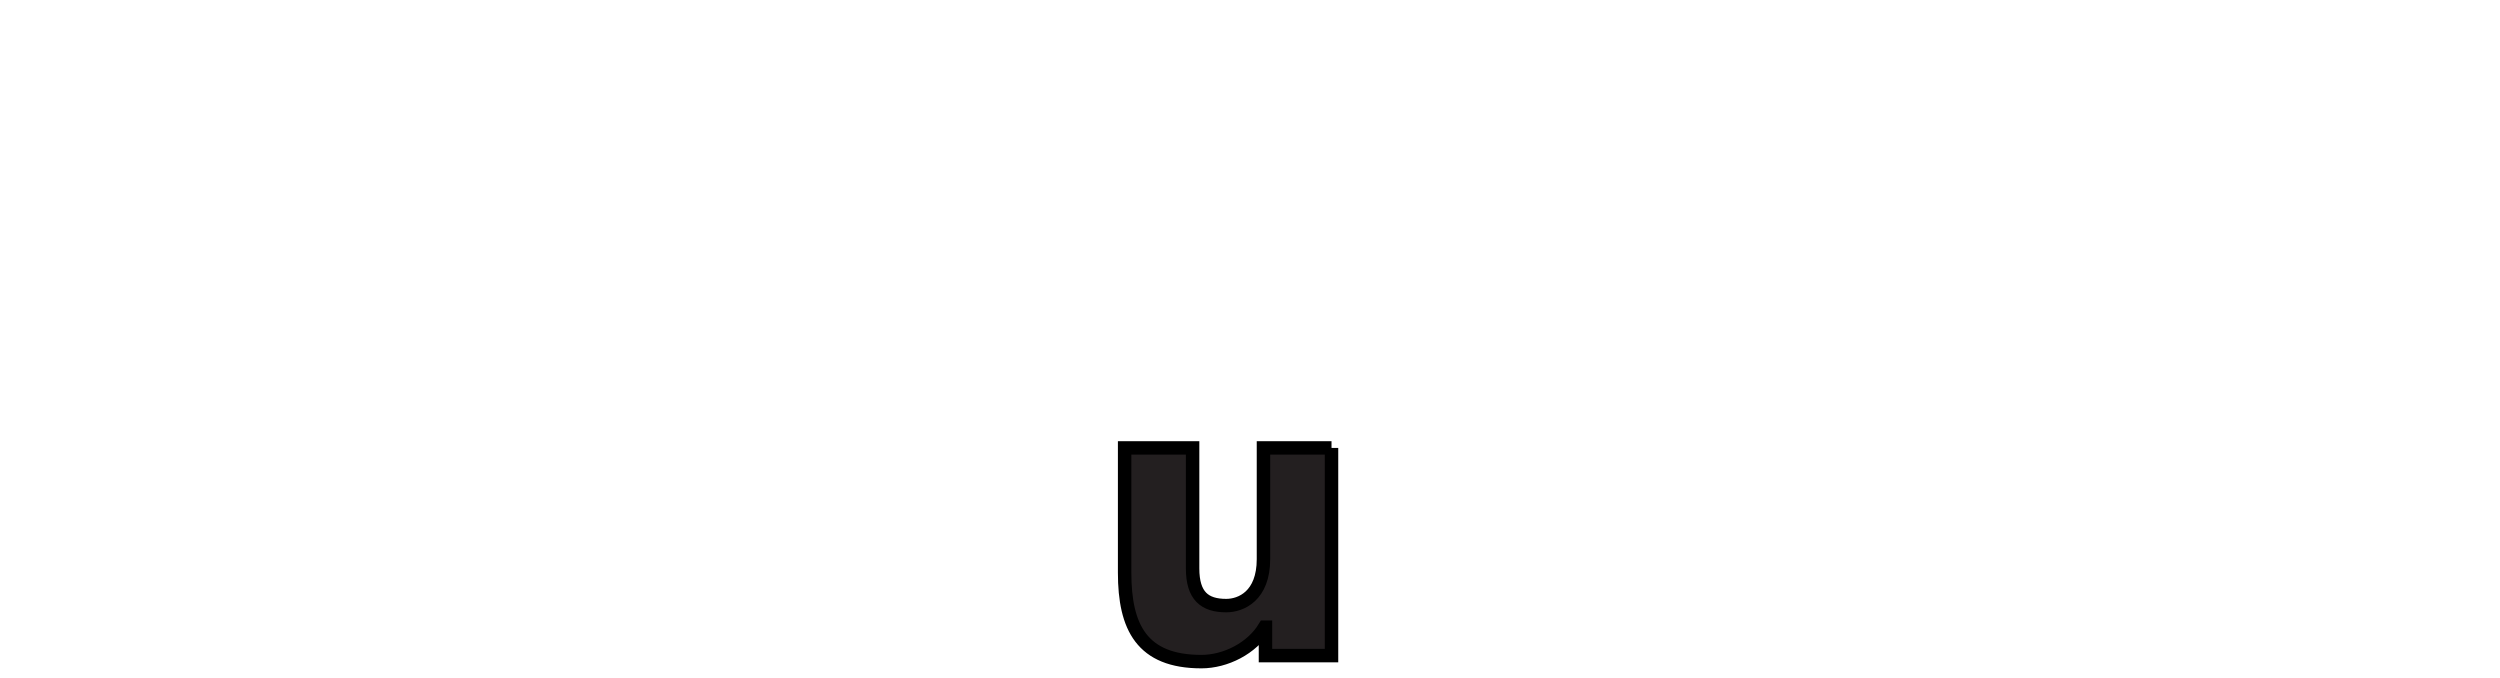 <?xml version="1.0" encoding="iso-8859-1"?><!-- Created with Inkscape (http://www.inkscape.org/) --><svg height="50.38" id="svg3671" version="1.0" width="185.85" xmlns="http://www.w3.org/2000/svg" xmlns:svg="http://www.w3.org/2000/svg">
	
  
	<defs id="defs3673">
		
    
		<clipPath id="clipPath3611">
			
      
			
			
    
		</clipPath>
		
  
	</defs>
	
  
	<g id="layer1" transform="translate(-342.36,-385.313)">
		
    
		<g id="g3607" transform="matrix(1.25,0,0,-1.25,285.903,850.638)">
			
      
			<g clip-path="url(#clipPath3611)" id="g3609">
				
        
				
				
        
				
				
        
				
				
      
			</g>
			
    
		</g>
		
    
		
		
    
		
		
    
		
		
    
		<path animation_id="7" d="M 441.345,418.61 L 436.286,418.61 L 436.286,426.882 C 436.286,429.618 434.621,430.333 433.518,430.333 C 431.912,430.333 431.018,429.618 431.018,427.565 L 431.018,418.61 L 425.965,418.61 L 425.965,427.892 C 425.965,431.94 427.243,434.498 431.675,434.498 C 433.46,434.498 435.423,433.517 436.375,431.94 L 436.435,431.94 L 436.435,434.052 L 441.345,434.052 L 441.345,418.61" id="path3627" stroke="black" style="fill:#231f20;fill-opacity:1;fill-rule:nonzero;"/>
		
    
		
		
    
		
		
    
		
		
    
		
		
    
		
		
    
		
		
    
		
		
    
		
		
    
		
		
    
		
		
    
		
		
    
		
		
  
	</g>
	

</svg>